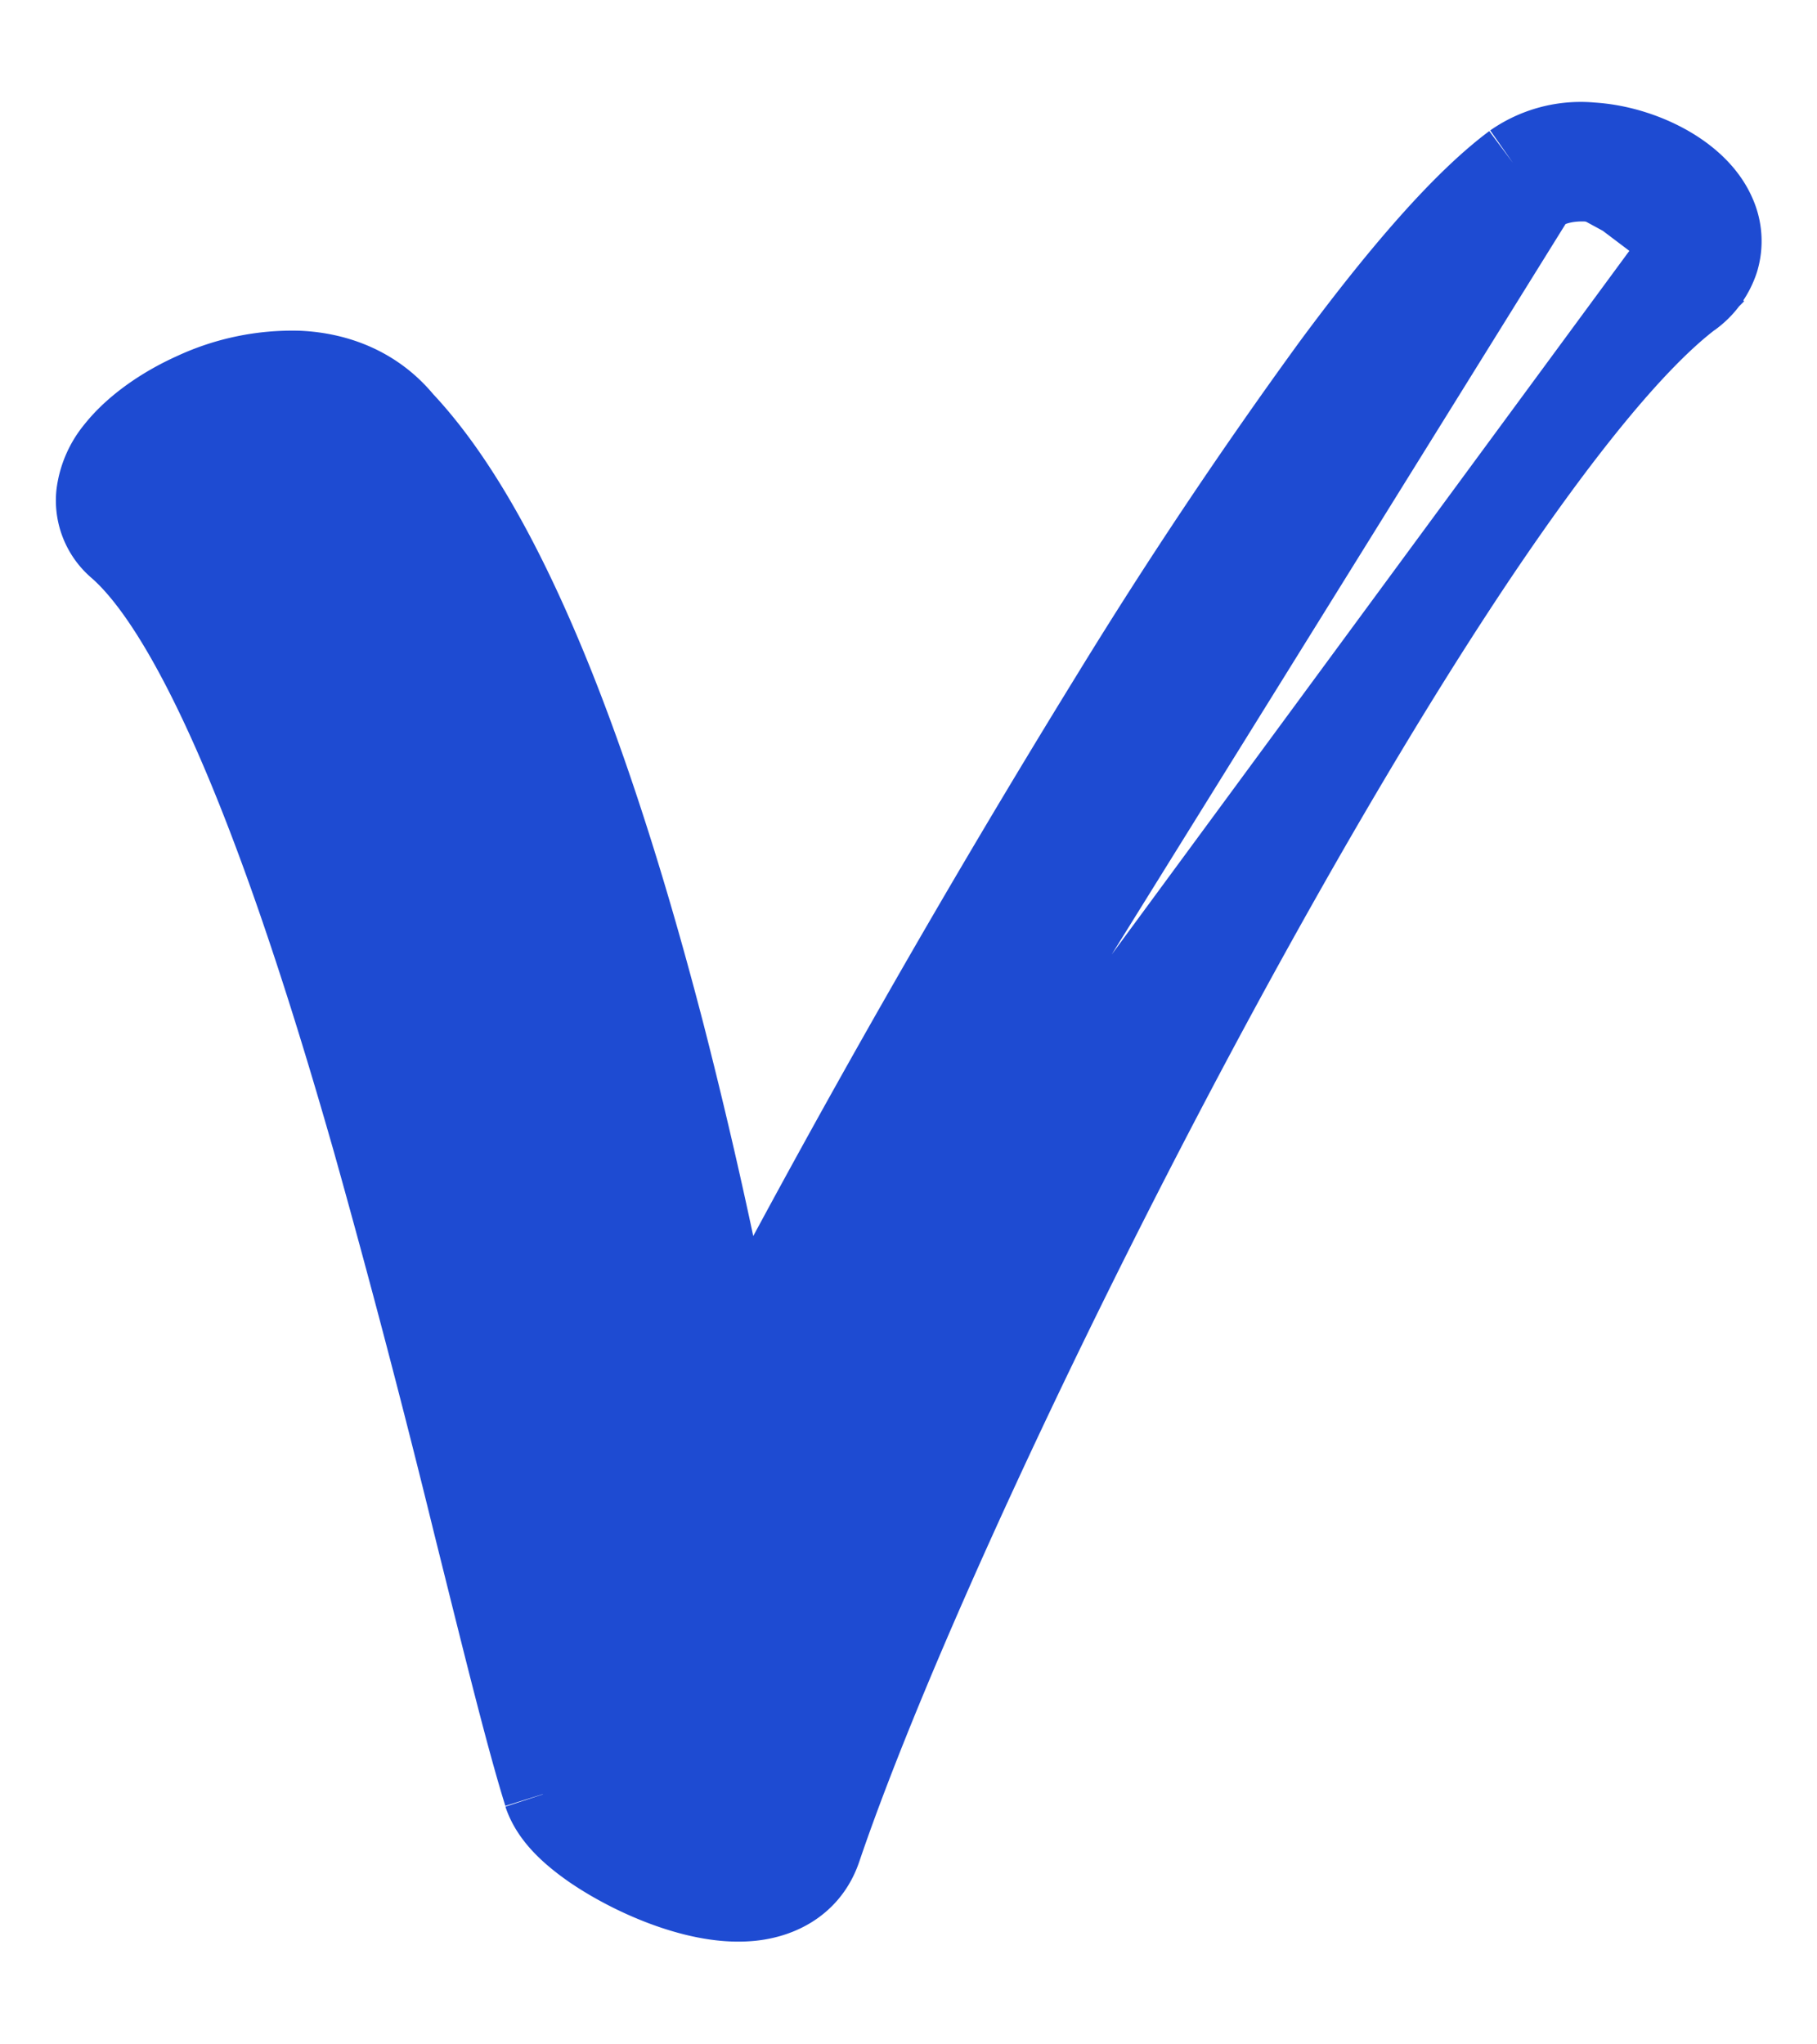 <svg width="16" height="18" fill="none" xmlns="http://www.w3.org/2000/svg"><path d="M4.784 15.798v-.002c-.144-.46-.332-1.218-.556-2.116l-.064-.257a105.191 105.191 0 00-.884-3.366c-.333-1.169-.698-2.314-1.086-3.258-.395-.961-.79-1.654-1.159-1.975a.548.548 0 01-.19-.474.767.767 0 01.171-.394c.16-.202.414-.379.685-.501a2.06 2.06 0 01.932-.193c.33.016.67.138.919.44.522.555.967 1.419 1.343 2.365.381.961.704 2.044.966 3.056a46.12 46.12 0 01.622 2.786A98.601 98.601 0 019.79 6.111a44.151 44.151 0 011.938-2.898c.592-.8 1.144-1.442 1.595-1.778m-8.54 14.363l8.75-14.082m-8.75 14.082c.04.122.12.219.185.285.071.072.157.14.248.203.182.124.408.242.638.327.225.083.484.146.723.13.248-.015.545-.13.658-.464.583-1.717 1.974-4.74 3.495-7.547.76-1.401 1.547-2.74 2.277-3.829.739-1.1 1.395-1.908 1.888-2.282M4.784 15.798l9.9-13.456m-1.36-.907l.208.28m-.209-.28s0 0 0 0l.21.28m-.21-.28a1.04 1.04 0 01.694-.183c.225.014.45.083.636.182.175.093.371.244.461.458a.58.58 0 01.023.4.662.662 0 01-.242.33m-1.363-.906c.5-.373 1.668.237 1.152.626m.21.28l.001-.001-.211-.279m.21.28s0 0 0 0l-.21-.28" fill="#1E4BD2" stroke="#1E4BD2" stroke-width=".7"/></svg>
